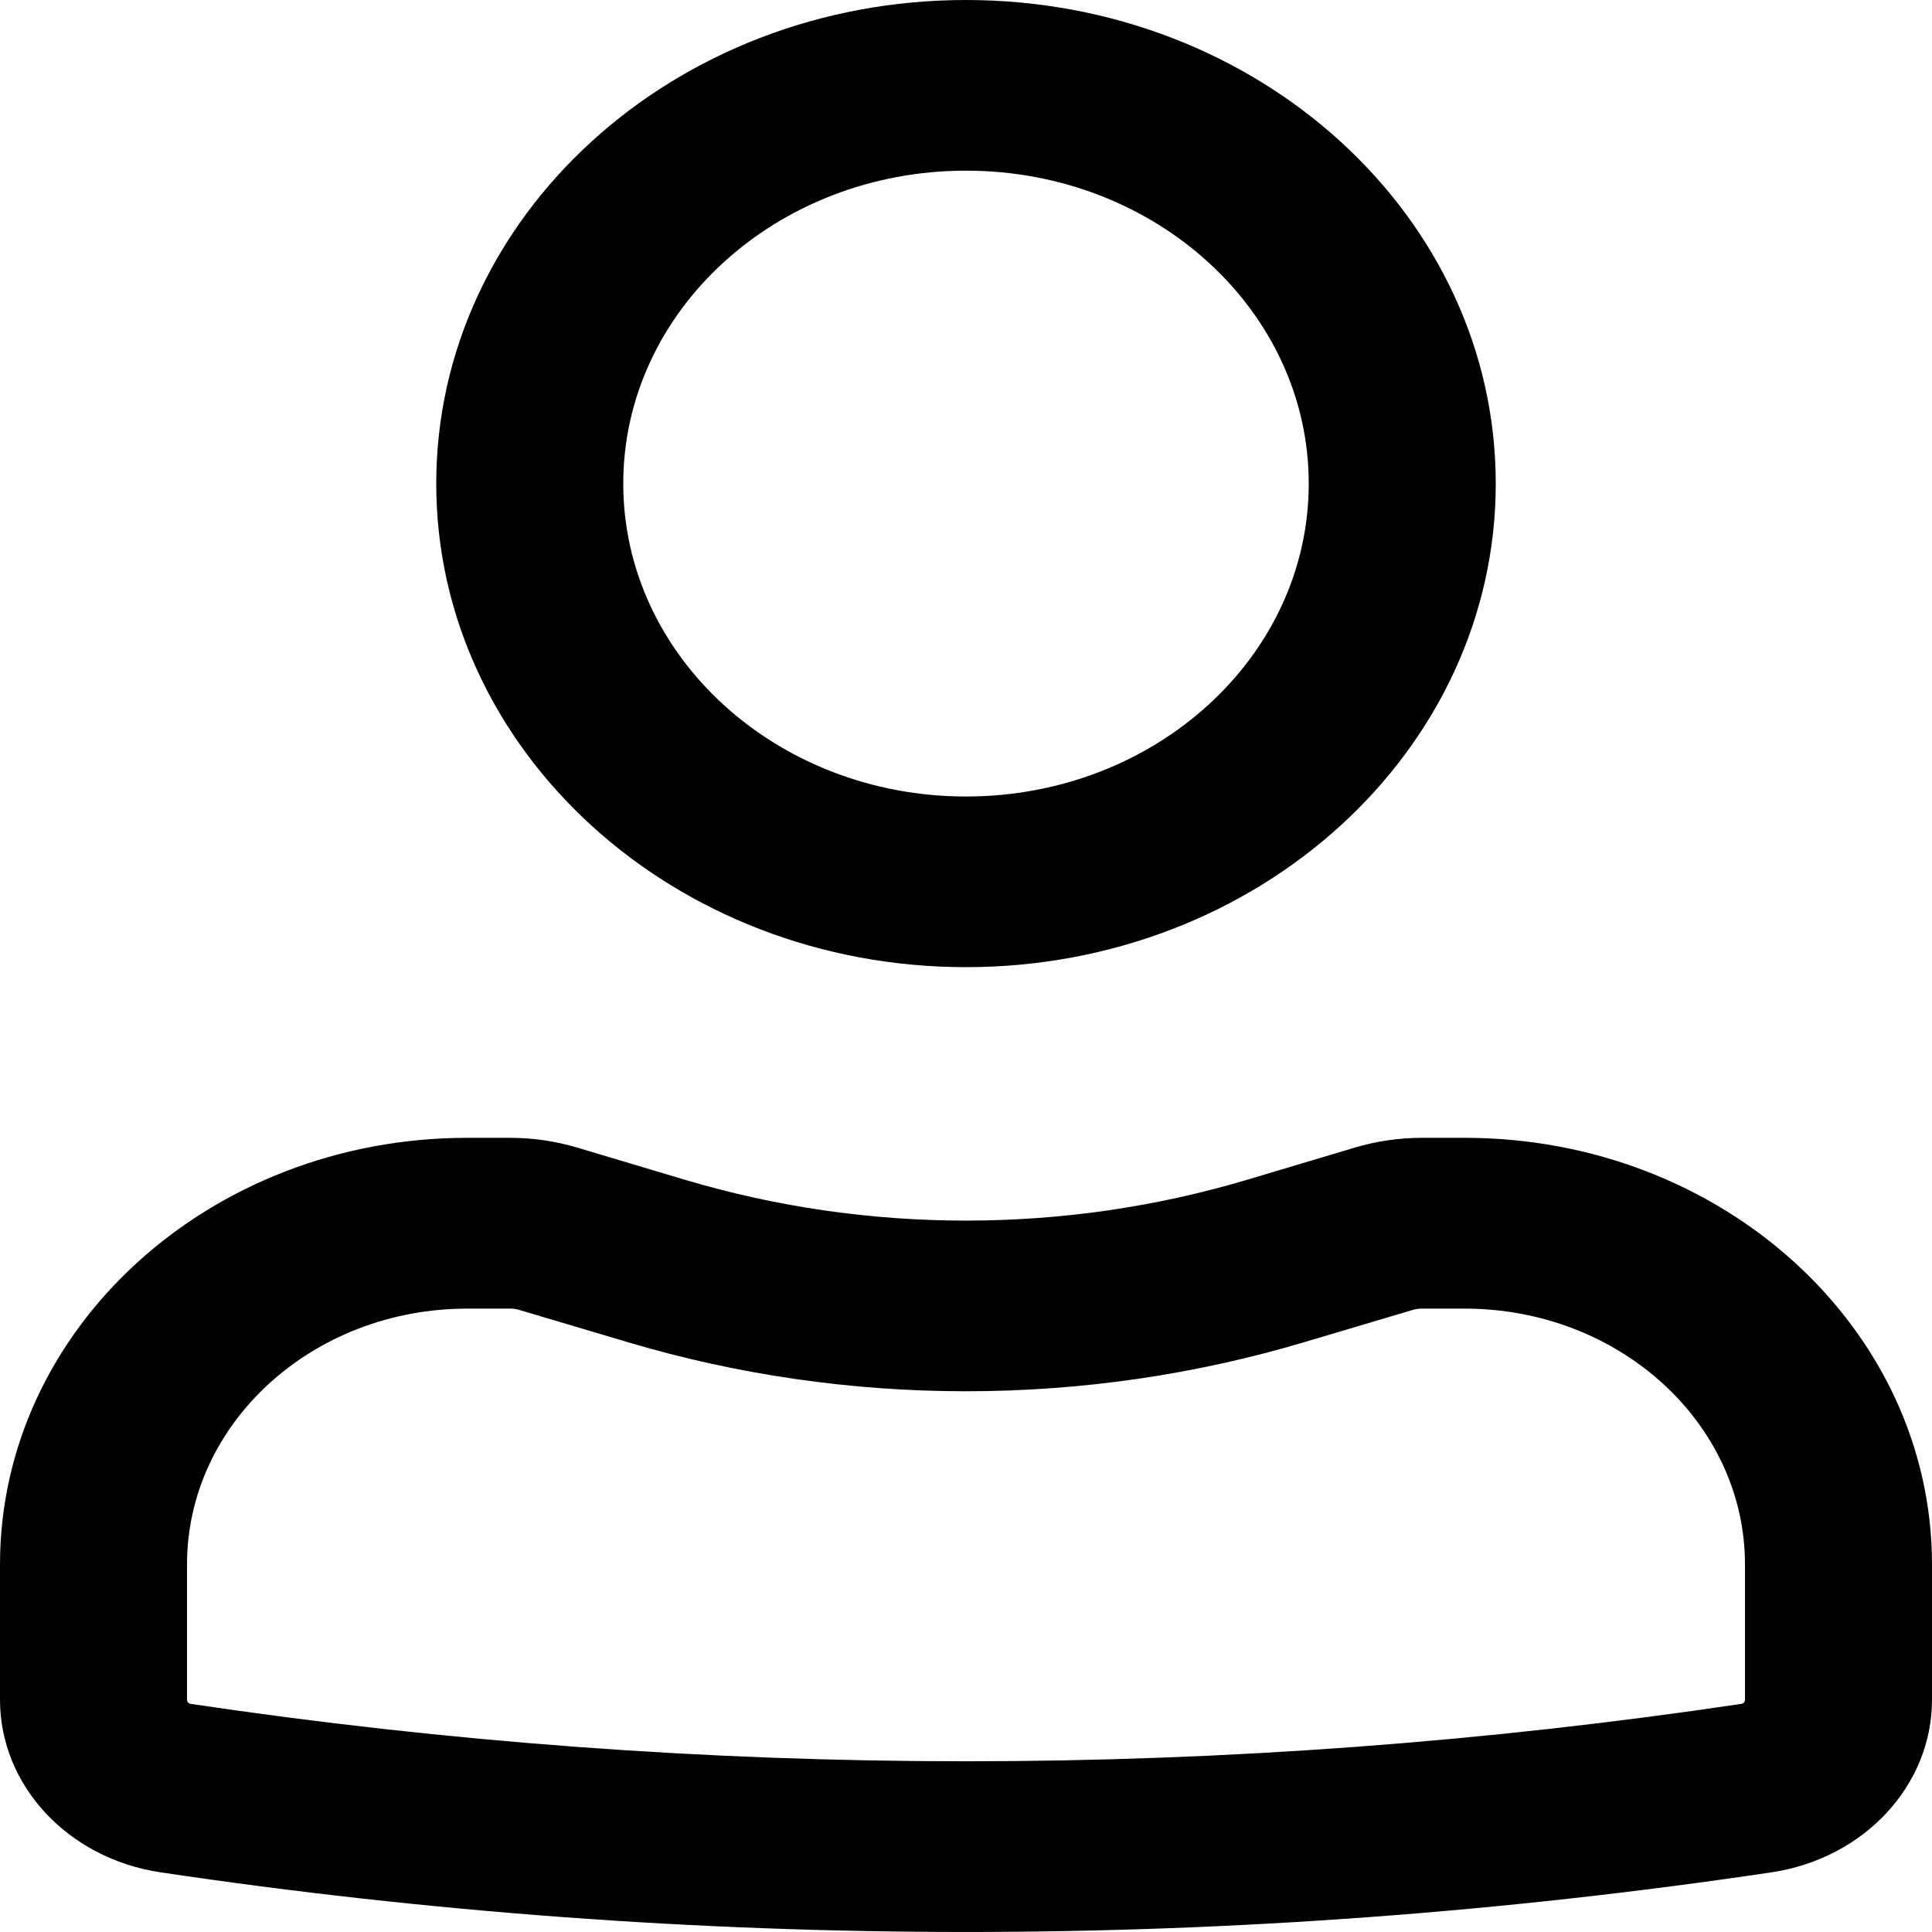 <svg width="15" height="15" viewBox="0 0 15 15" fill="none" xmlns="http://www.w3.org/2000/svg">
<path fill-rule="evenodd" clip-rule="evenodd" d="M3.387 3.755C3.387 1.681 5.229 0 7.5 0C9.772 0 11.613 1.681 11.613 3.755C11.613 5.828 9.772 7.509 7.5 7.509C5.229 7.509 3.387 5.828 3.387 3.755ZM7.5 1.325C6.03 1.325 4.839 2.413 4.839 3.755C4.839 5.096 6.03 6.184 7.5 6.184C8.97 6.184 10.161 5.096 10.161 3.755C10.161 2.413 8.97 1.325 7.5 1.325Z" fill="black"/>
<path fill-rule="evenodd" clip-rule="evenodd" d="M3.629 10.16C2.426 10.16 1.452 11.05 1.452 12.147V13.197C1.452 13.213 1.464 13.227 1.482 13.229C5.467 13.823 9.533 13.823 13.518 13.229C13.536 13.227 13.548 13.213 13.548 13.197V12.147C13.548 11.05 12.573 10.16 11.371 10.16H11.041C11.016 10.16 10.99 10.163 10.966 10.171L10.128 10.42C8.421 10.929 6.579 10.929 4.872 10.42L4.034 10.171C4.01 10.163 3.984 10.16 3.959 10.16H3.629ZM0 12.147C0 10.318 1.625 8.834 3.629 8.834H3.959C4.137 8.834 4.315 8.86 4.485 8.911L5.322 9.161C6.737 9.582 8.263 9.582 9.678 9.161L10.515 8.911C10.685 8.86 10.863 8.834 11.041 8.834H11.371C13.375 8.834 15 10.318 15 12.147V13.197C15 13.863 14.472 14.43 13.752 14.537C9.612 15.154 5.388 15.154 1.248 14.537C0.528 14.43 0 13.863 0 13.197V12.147Z" fill="black"/>
</svg>

